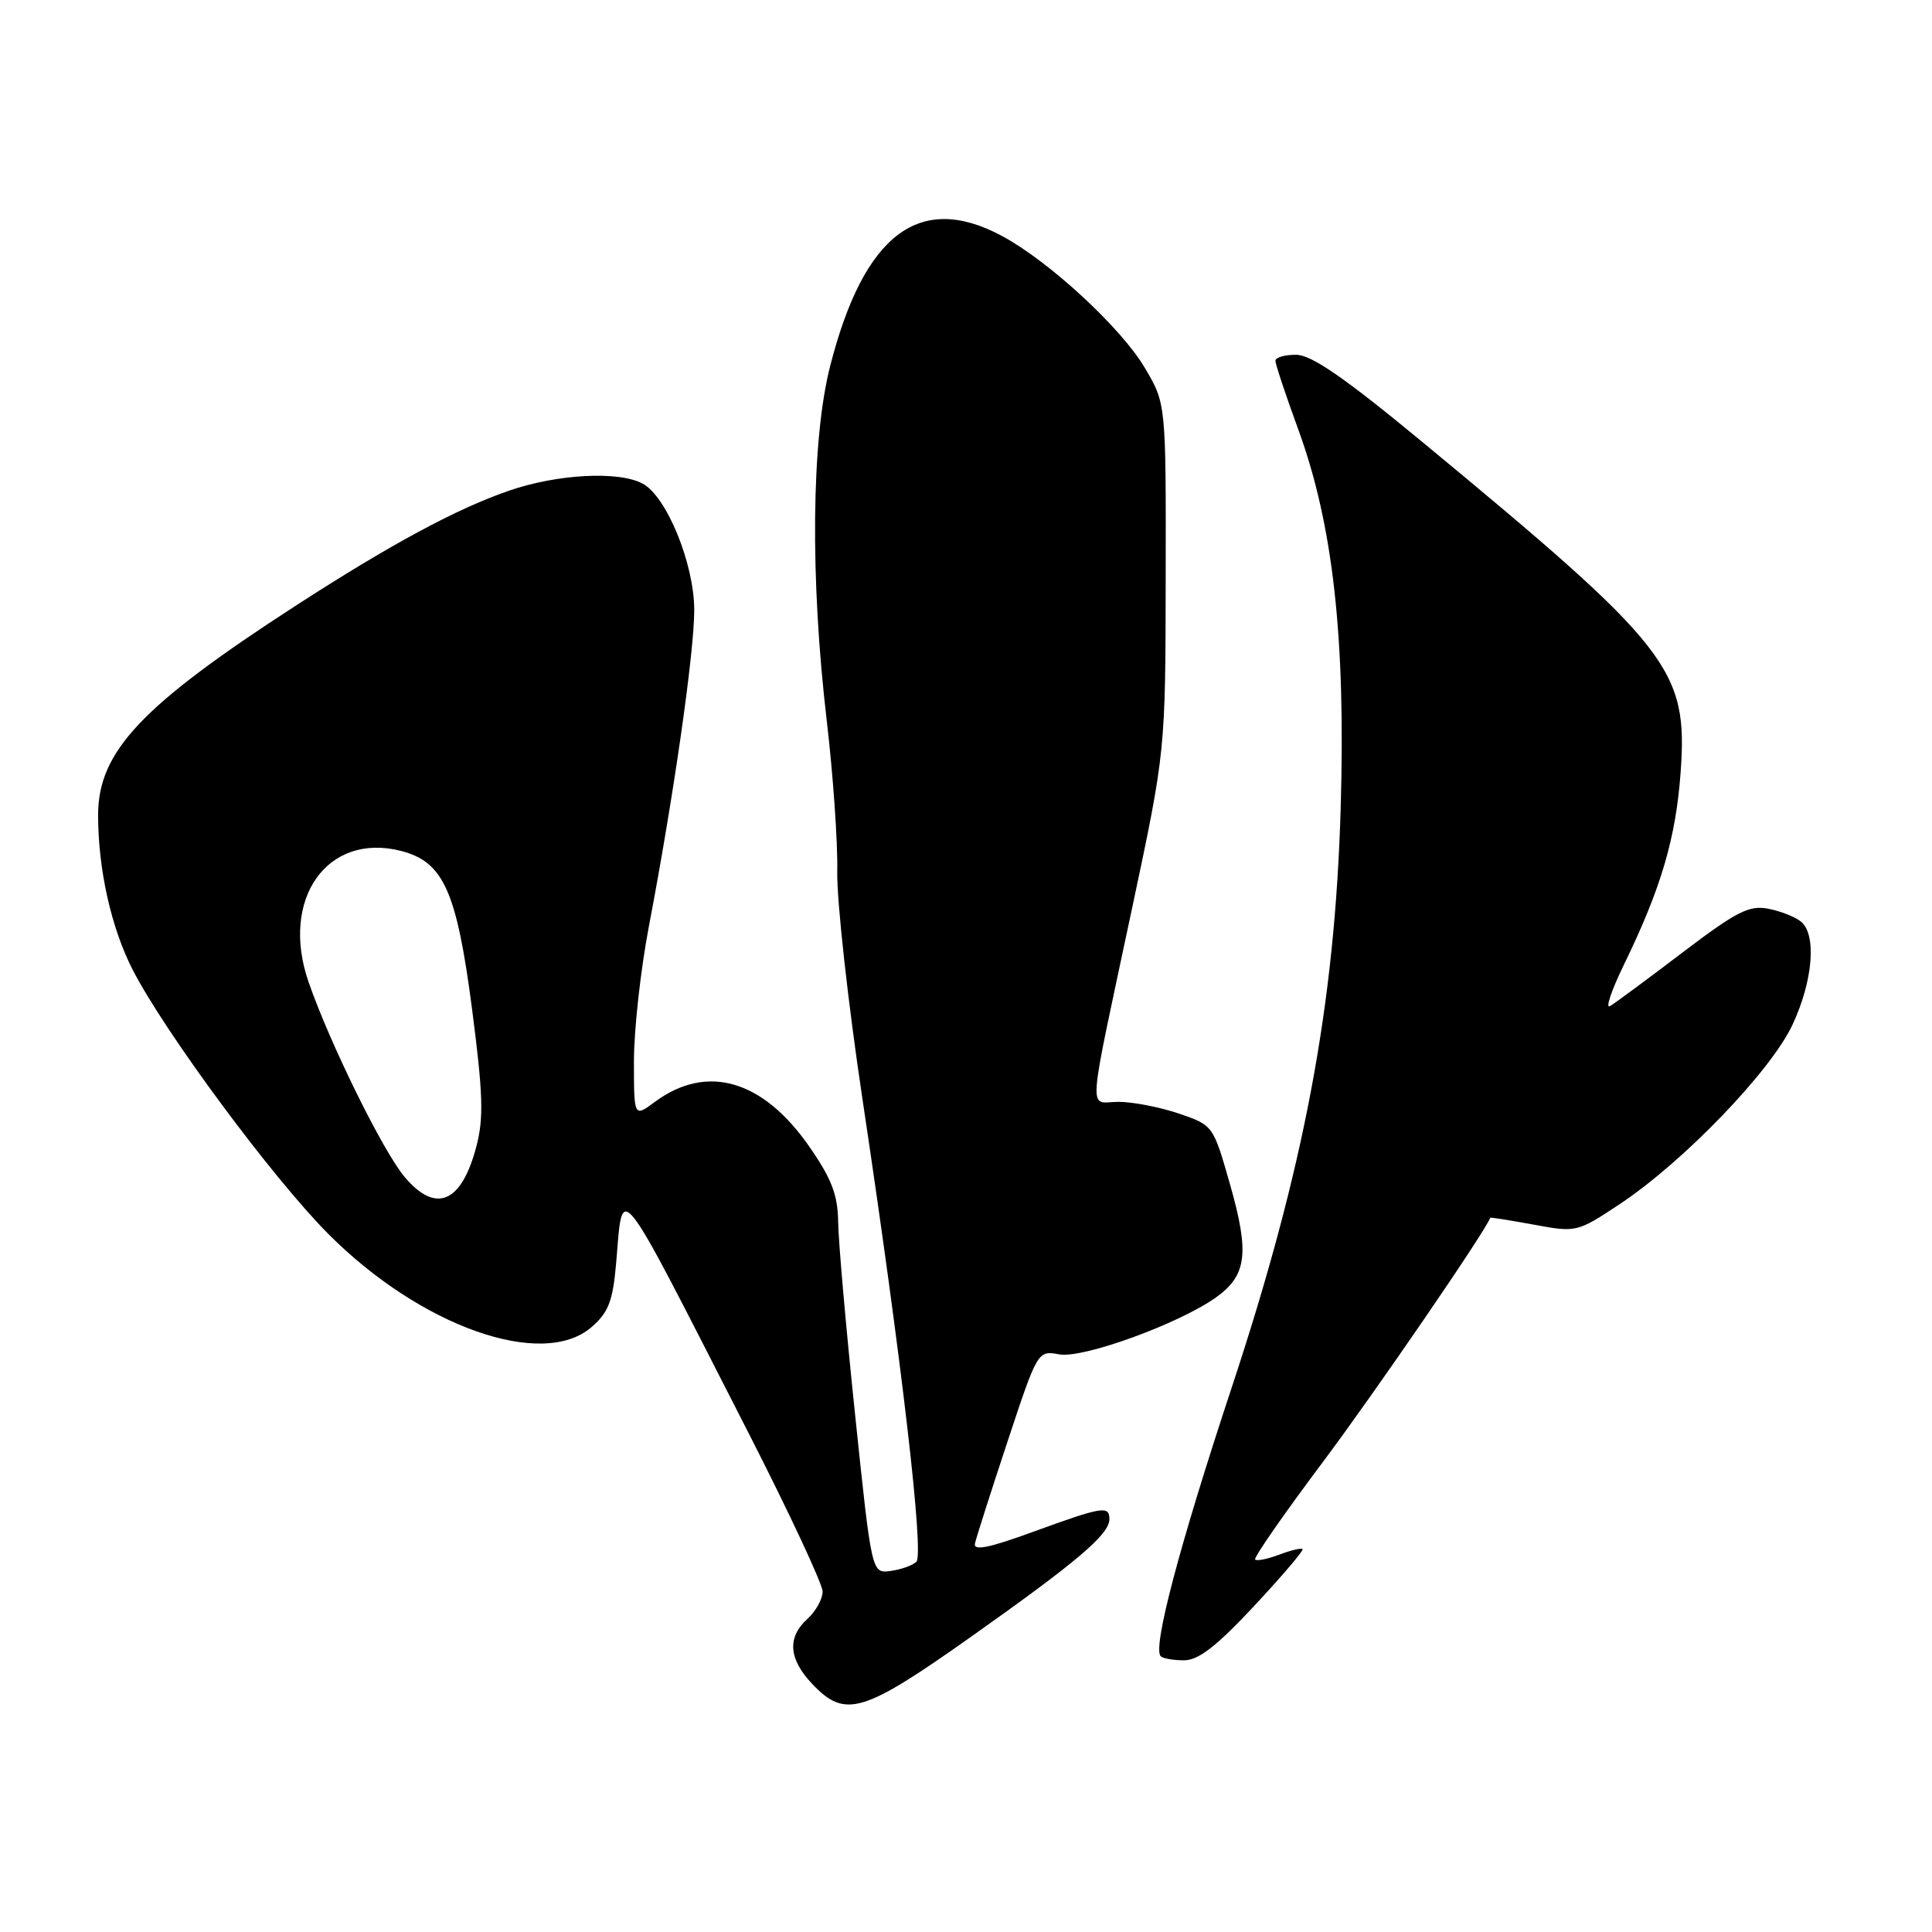 <?xml version="1.0" encoding="UTF-8" standalone="no"?>
<!DOCTYPE svg PUBLIC "-//W3C//DTD SVG 1.1//EN" "http://www.w3.org/Graphics/SVG/1.1/DTD/svg11.dtd" >
<svg xmlns="http://www.w3.org/2000/svg" xmlns:xlink="http://www.w3.org/1999/xlink" version="1.1" viewBox="0 0 256 256">
 <g >
 <path fill="currentColor"
d=" M 128.64 216.90 C 142.75 206.92 147.00 203.31 147.00 201.31 C 147.00 199.47 146.11 199.62 136.96 202.95 C 131.02 205.12 128.95 205.54 129.19 204.51 C 129.36 203.74 131.30 197.67 133.50 191.02 C 137.49 178.97 137.51 178.94 140.35 179.46 C 143.48 180.04 156.19 175.42 161.12 171.92 C 165.21 169.00 165.58 166.06 163.00 156.99 C 160.75 149.11 160.75 149.10 156.20 147.55 C 153.69 146.70 150.10 146.00 148.21 146.00 C 144.15 146.00 143.94 148.93 150.08 120.00 C 154.43 99.50 154.43 99.50 154.46 76.50 C 154.50 53.50 154.50 53.50 151.73 48.80 C 148.60 43.46 139.01 34.61 132.74 31.25 C 121.84 25.42 114.47 31.01 110.00 48.50 C 107.51 58.25 107.33 76.67 109.55 95.50 C 110.39 102.65 111.02 111.65 110.94 115.50 C 110.87 119.35 112.37 132.91 114.28 145.63 C 119.51 180.46 122.47 205.93 121.42 206.95 C 120.91 207.43 119.38 207.98 118.00 208.16 C 115.50 208.50 115.50 208.50 113.31 187.50 C 112.10 175.95 111.09 164.44 111.06 161.92 C 111.01 158.31 110.20 156.20 107.23 151.92 C 101.07 143.06 93.66 140.92 86.78 146.00 C 84.00 148.06 84.00 148.06 84.00 140.58 C 84.00 136.47 84.89 128.47 85.97 122.80 C 89.24 105.67 92.00 86.45 91.99 80.82 C 91.98 74.70 88.34 65.79 85.15 64.08 C 81.98 62.38 73.86 62.81 67.47 65.01 C 60.48 67.42 51.78 72.11 39.18 80.26 C 18.73 93.50 13.00 99.58 13.00 108.01 C 13.00 115.20 14.74 122.96 17.58 128.50 C 21.90 136.89 36.10 156.06 43.50 163.50 C 55.72 175.77 71.85 181.48 78.37 175.86 C 80.61 173.92 81.20 172.43 81.63 167.50 C 82.60 156.55 81.31 154.90 99.14 189.79 C 104.56 200.41 109.00 209.90 109.00 210.89 C 109.00 211.88 108.10 213.50 107.00 214.50 C 104.26 216.98 104.49 219.86 107.69 223.20 C 112.01 227.71 114.35 227.01 128.64 216.90 Z  M 166.19 212.79 C 169.89 208.83 172.77 205.44 172.60 205.26 C 172.42 205.09 171.03 205.42 169.50 206.00 C 167.97 206.58 166.54 206.87 166.31 206.65 C 166.09 206.42 170.09 200.66 175.20 193.84 C 182.13 184.60 196.98 162.93 197.46 161.36 C 197.48 161.28 200.07 161.69 203.22 162.27 C 208.89 163.32 208.98 163.29 214.64 159.54 C 223.11 153.91 234.67 141.90 237.53 135.75 C 240.23 129.96 240.73 123.85 238.65 122.13 C 237.91 121.51 235.97 120.74 234.34 120.42 C 231.79 119.91 230.15 120.74 222.93 126.22 C 218.29 129.75 213.97 132.94 213.33 133.32 C 212.69 133.70 213.53 131.20 215.21 127.76 C 220.10 117.71 222.06 111.05 222.69 102.36 C 223.68 88.70 221.42 85.81 188.50 58.59 C 178.18 50.06 173.78 47.02 171.75 47.01 C 170.24 47.00 169.00 47.36 169.00 47.81 C 169.00 48.25 170.37 52.38 172.05 56.97 C 176.63 69.52 178.31 84.53 177.65 107.00 C 176.89 133.19 172.82 154.80 163.16 184.00 C 156.26 204.86 152.70 218.36 153.80 219.46 C 154.09 219.76 155.49 220.00 156.90 220.00 C 158.80 220.00 161.22 218.12 166.19 212.79 Z  M 53.61 155.95 C 50.74 152.53 43.72 138.29 40.89 130.13 C 37.07 119.13 43.37 110.23 53.17 112.76 C 58.77 114.21 60.51 118.10 62.54 133.64 C 64.01 144.92 64.11 148.16 63.12 151.92 C 61.15 159.42 57.75 160.86 53.61 155.95 Z "/>
</g>
</svg>